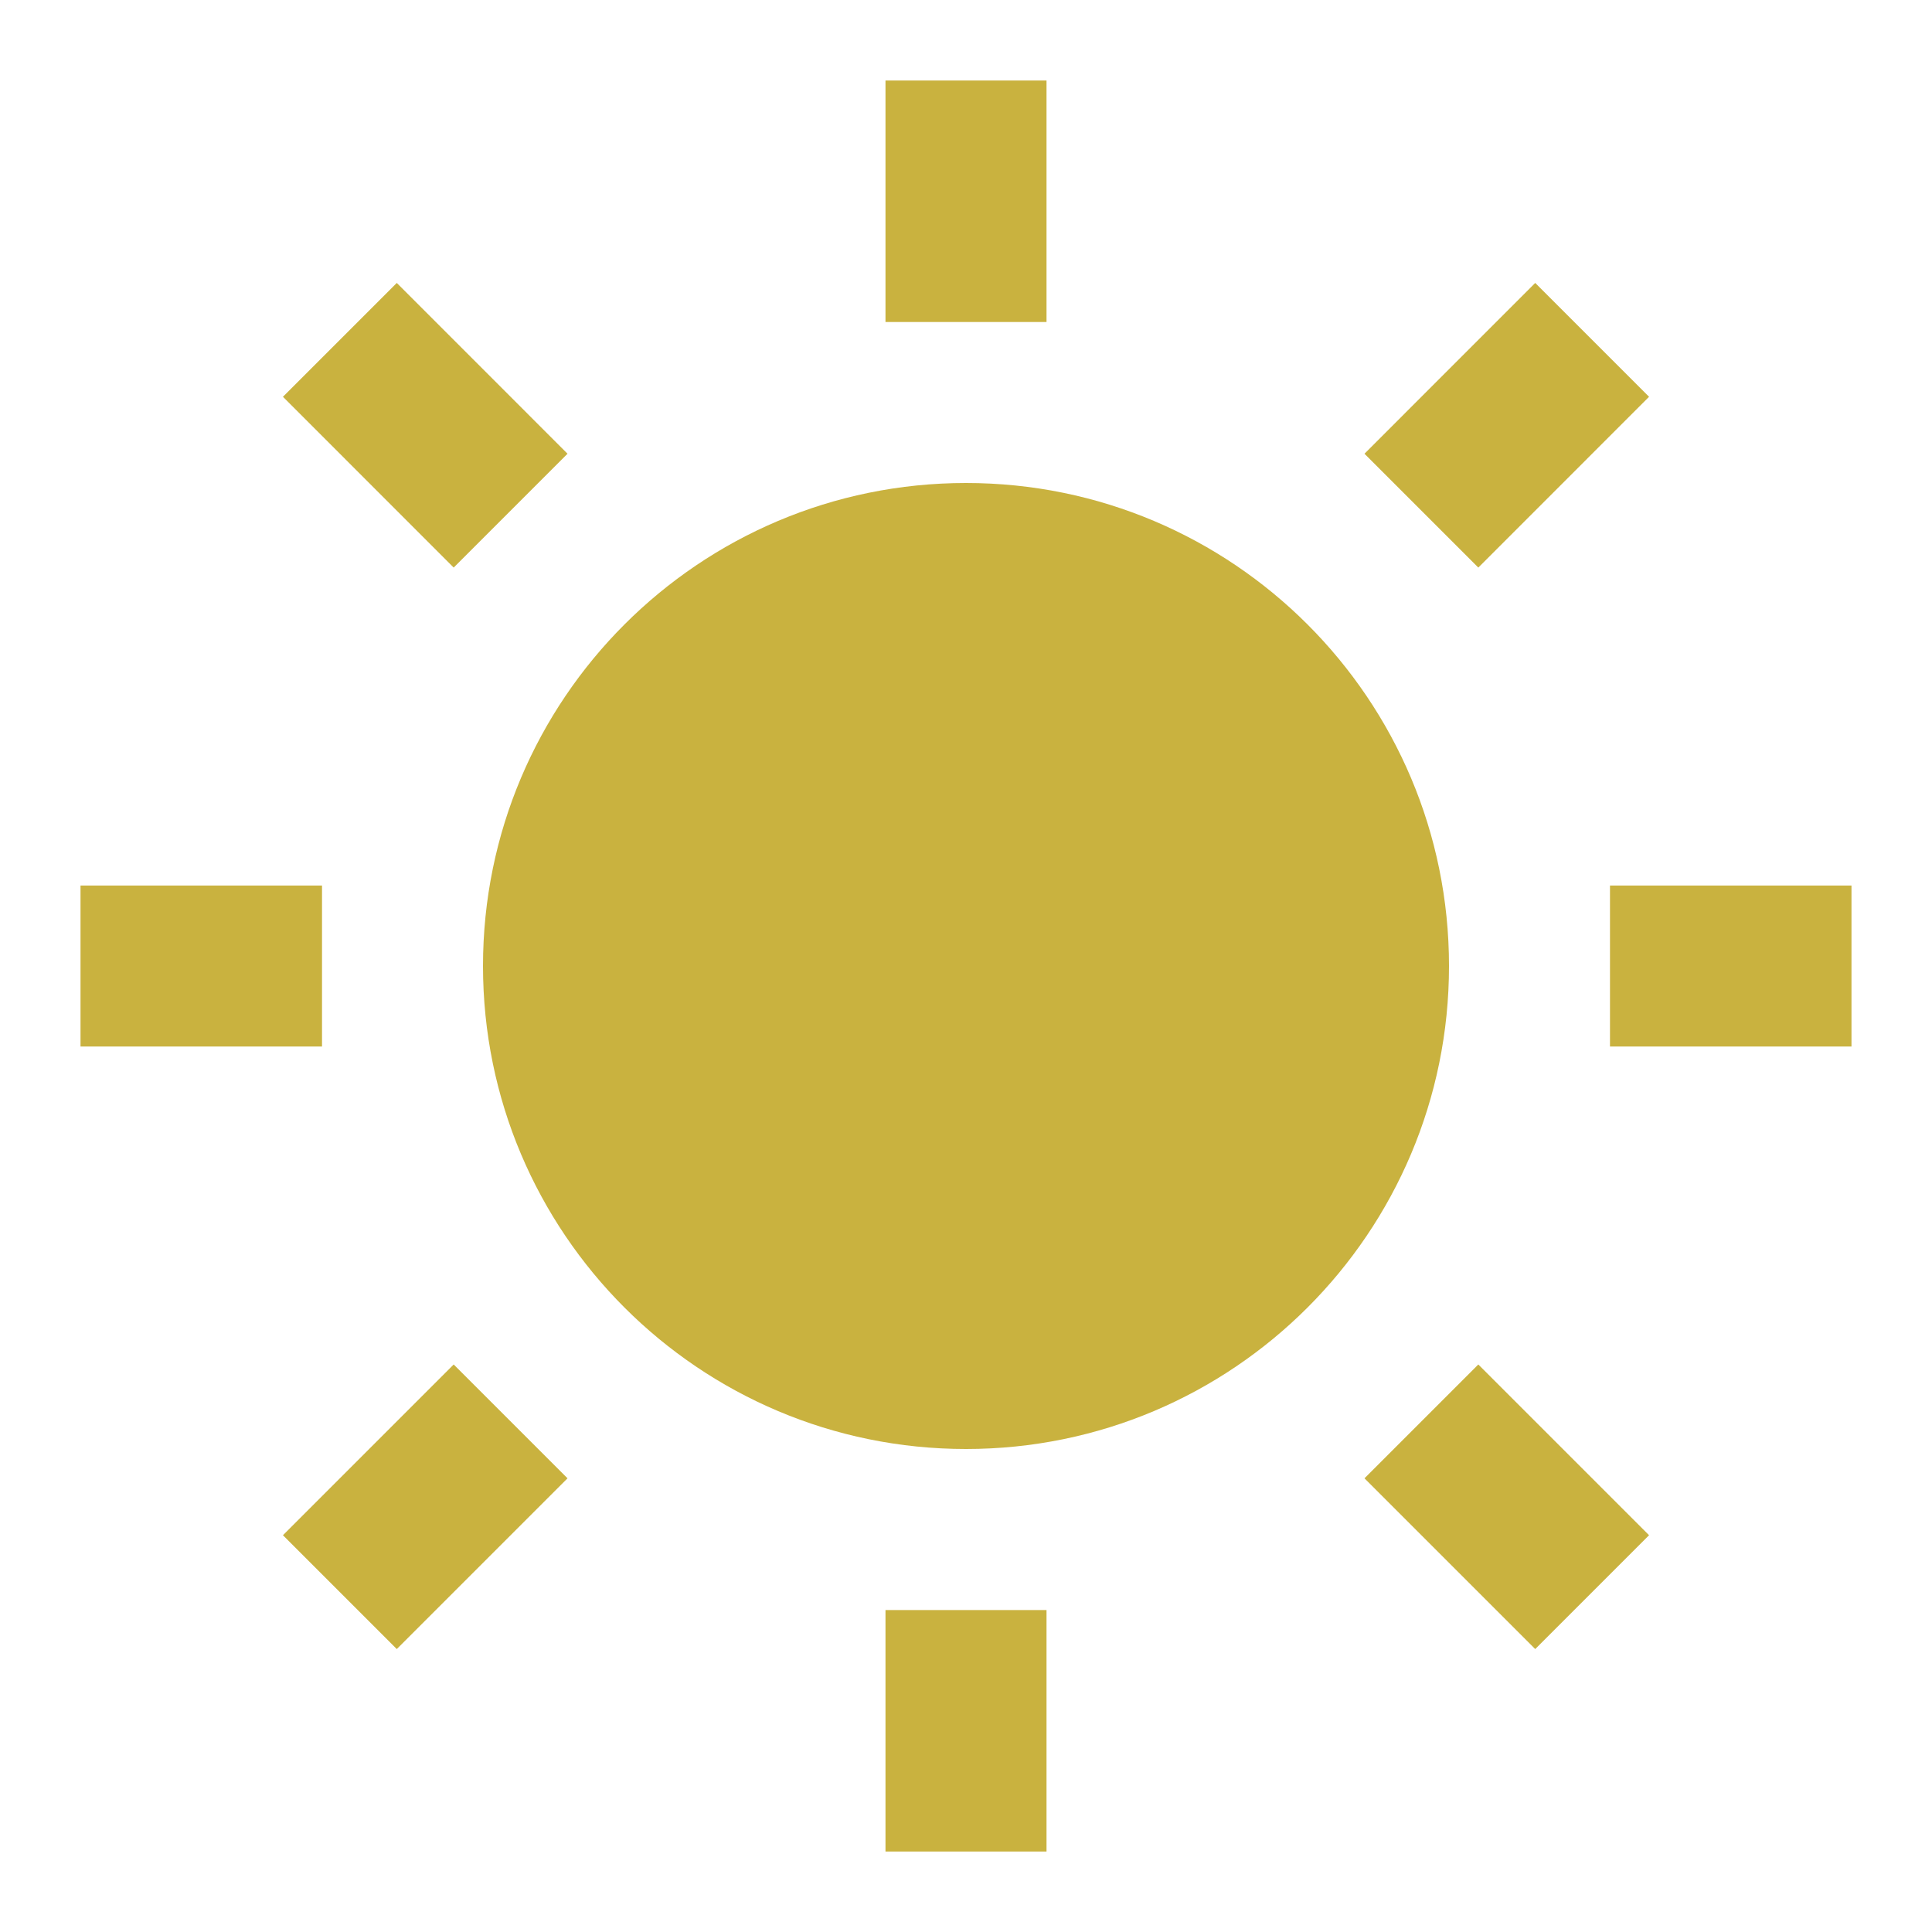 <svg width="40" height="40" viewBox="0 0 40 40" fill="none" xmlns="http://www.w3.org/2000/svg">
<path d="M20 30C14.477 30 10 25.523 10 20C10 14.477 14.477 10 20 10C25.523 10 30 14.477 30 20C30 25.523 25.523 30 20 30ZM18.333 1.667H21.667V6.667H18.333V1.667ZM18.333 33.334H21.667V38.334H18.333V33.334ZM5.858 8.215L8.215 5.858L11.75 9.394L9.393 11.751L5.858 8.215ZM28.25 30.607L30.607 28.25L34.142 31.785L31.785 34.142L28.25 30.607ZM31.785 5.858L34.142 8.215L30.607 11.751L28.25 9.394L31.785 5.858ZM9.393 28.25L11.75 30.607L8.215 34.142L5.858 31.785L9.393 28.25ZM38.333 18.334V21.667H33.333V18.334H38.333ZM6.667 18.334V21.667H1.667V18.334H6.667Z" fill="#C9B23F"/>
</svg>
